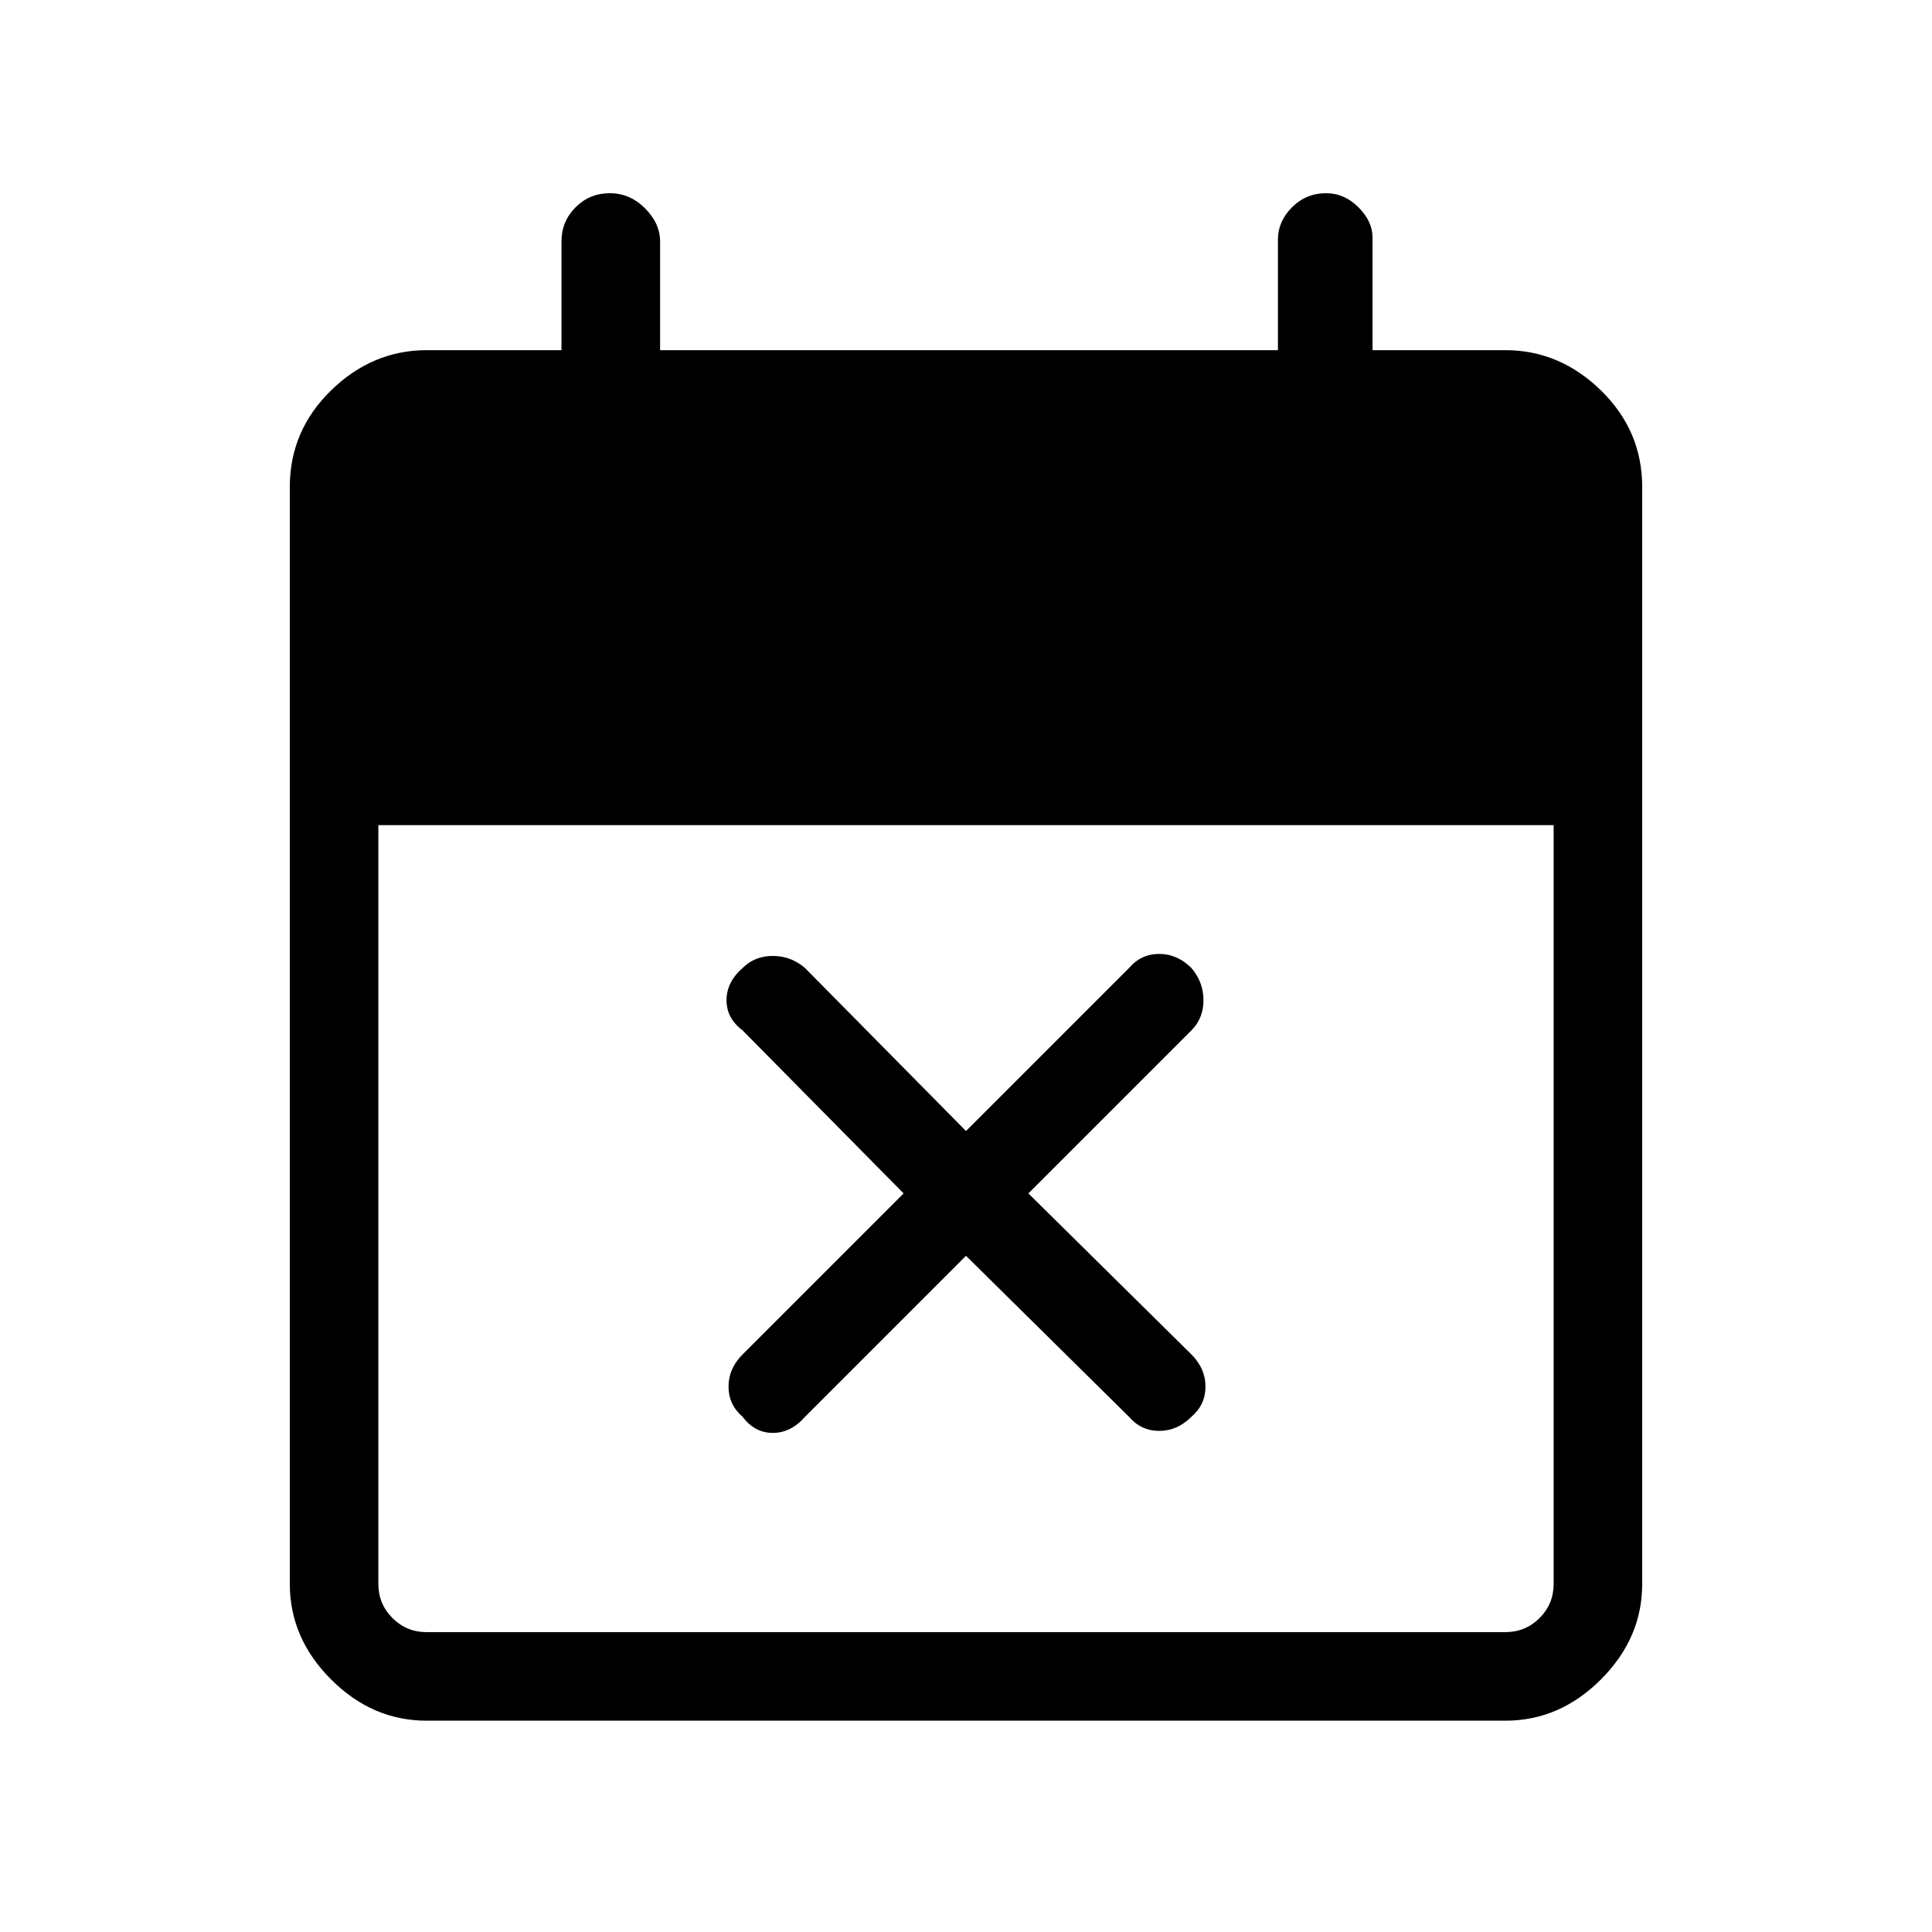 <svg xmlns="http://www.w3.org/2000/svg" height="48" width="48"><path d="m24 31.2-4 4q-.35.4-.8.4-.45 0-.75-.4-.35-.3-.35-.75t.35-.8l4-4-4-4.05q-.4-.3-.4-.75t.4-.8q.3-.3.75-.3t.8.3l4 4.05 4.05-4.05q.3-.35.75-.35t.8.35q.3.35.3.8 0 .45-.3.75l-4.05 4.05 4.05 4q.35.35.35.8 0 .45-.35.75-.35.35-.8.35-.45 0-.75-.35ZM10.6 42.75q-1.35 0-2.375-1.025T7.2 39.35V12.1q0-1.4 1.025-2.4t2.375-1h3.35V6q0-.5.35-.85t.85-.35q.5 0 .875.375T16.4 6v2.7h15.35V5.95q0-.45.35-.8.35-.35.85-.35.45 0 .8.35.35.35.35.75v2.8h3.3q1.35 0 2.375 1t1.025 2.4v27.25q0 1.35-1.025 2.375T37.4 42.75Zm0-2.2h26.8q.5 0 .85-.35t.35-.85V20.5H9.4v18.85q0 .5.35.85t.85.35Z"/></svg>